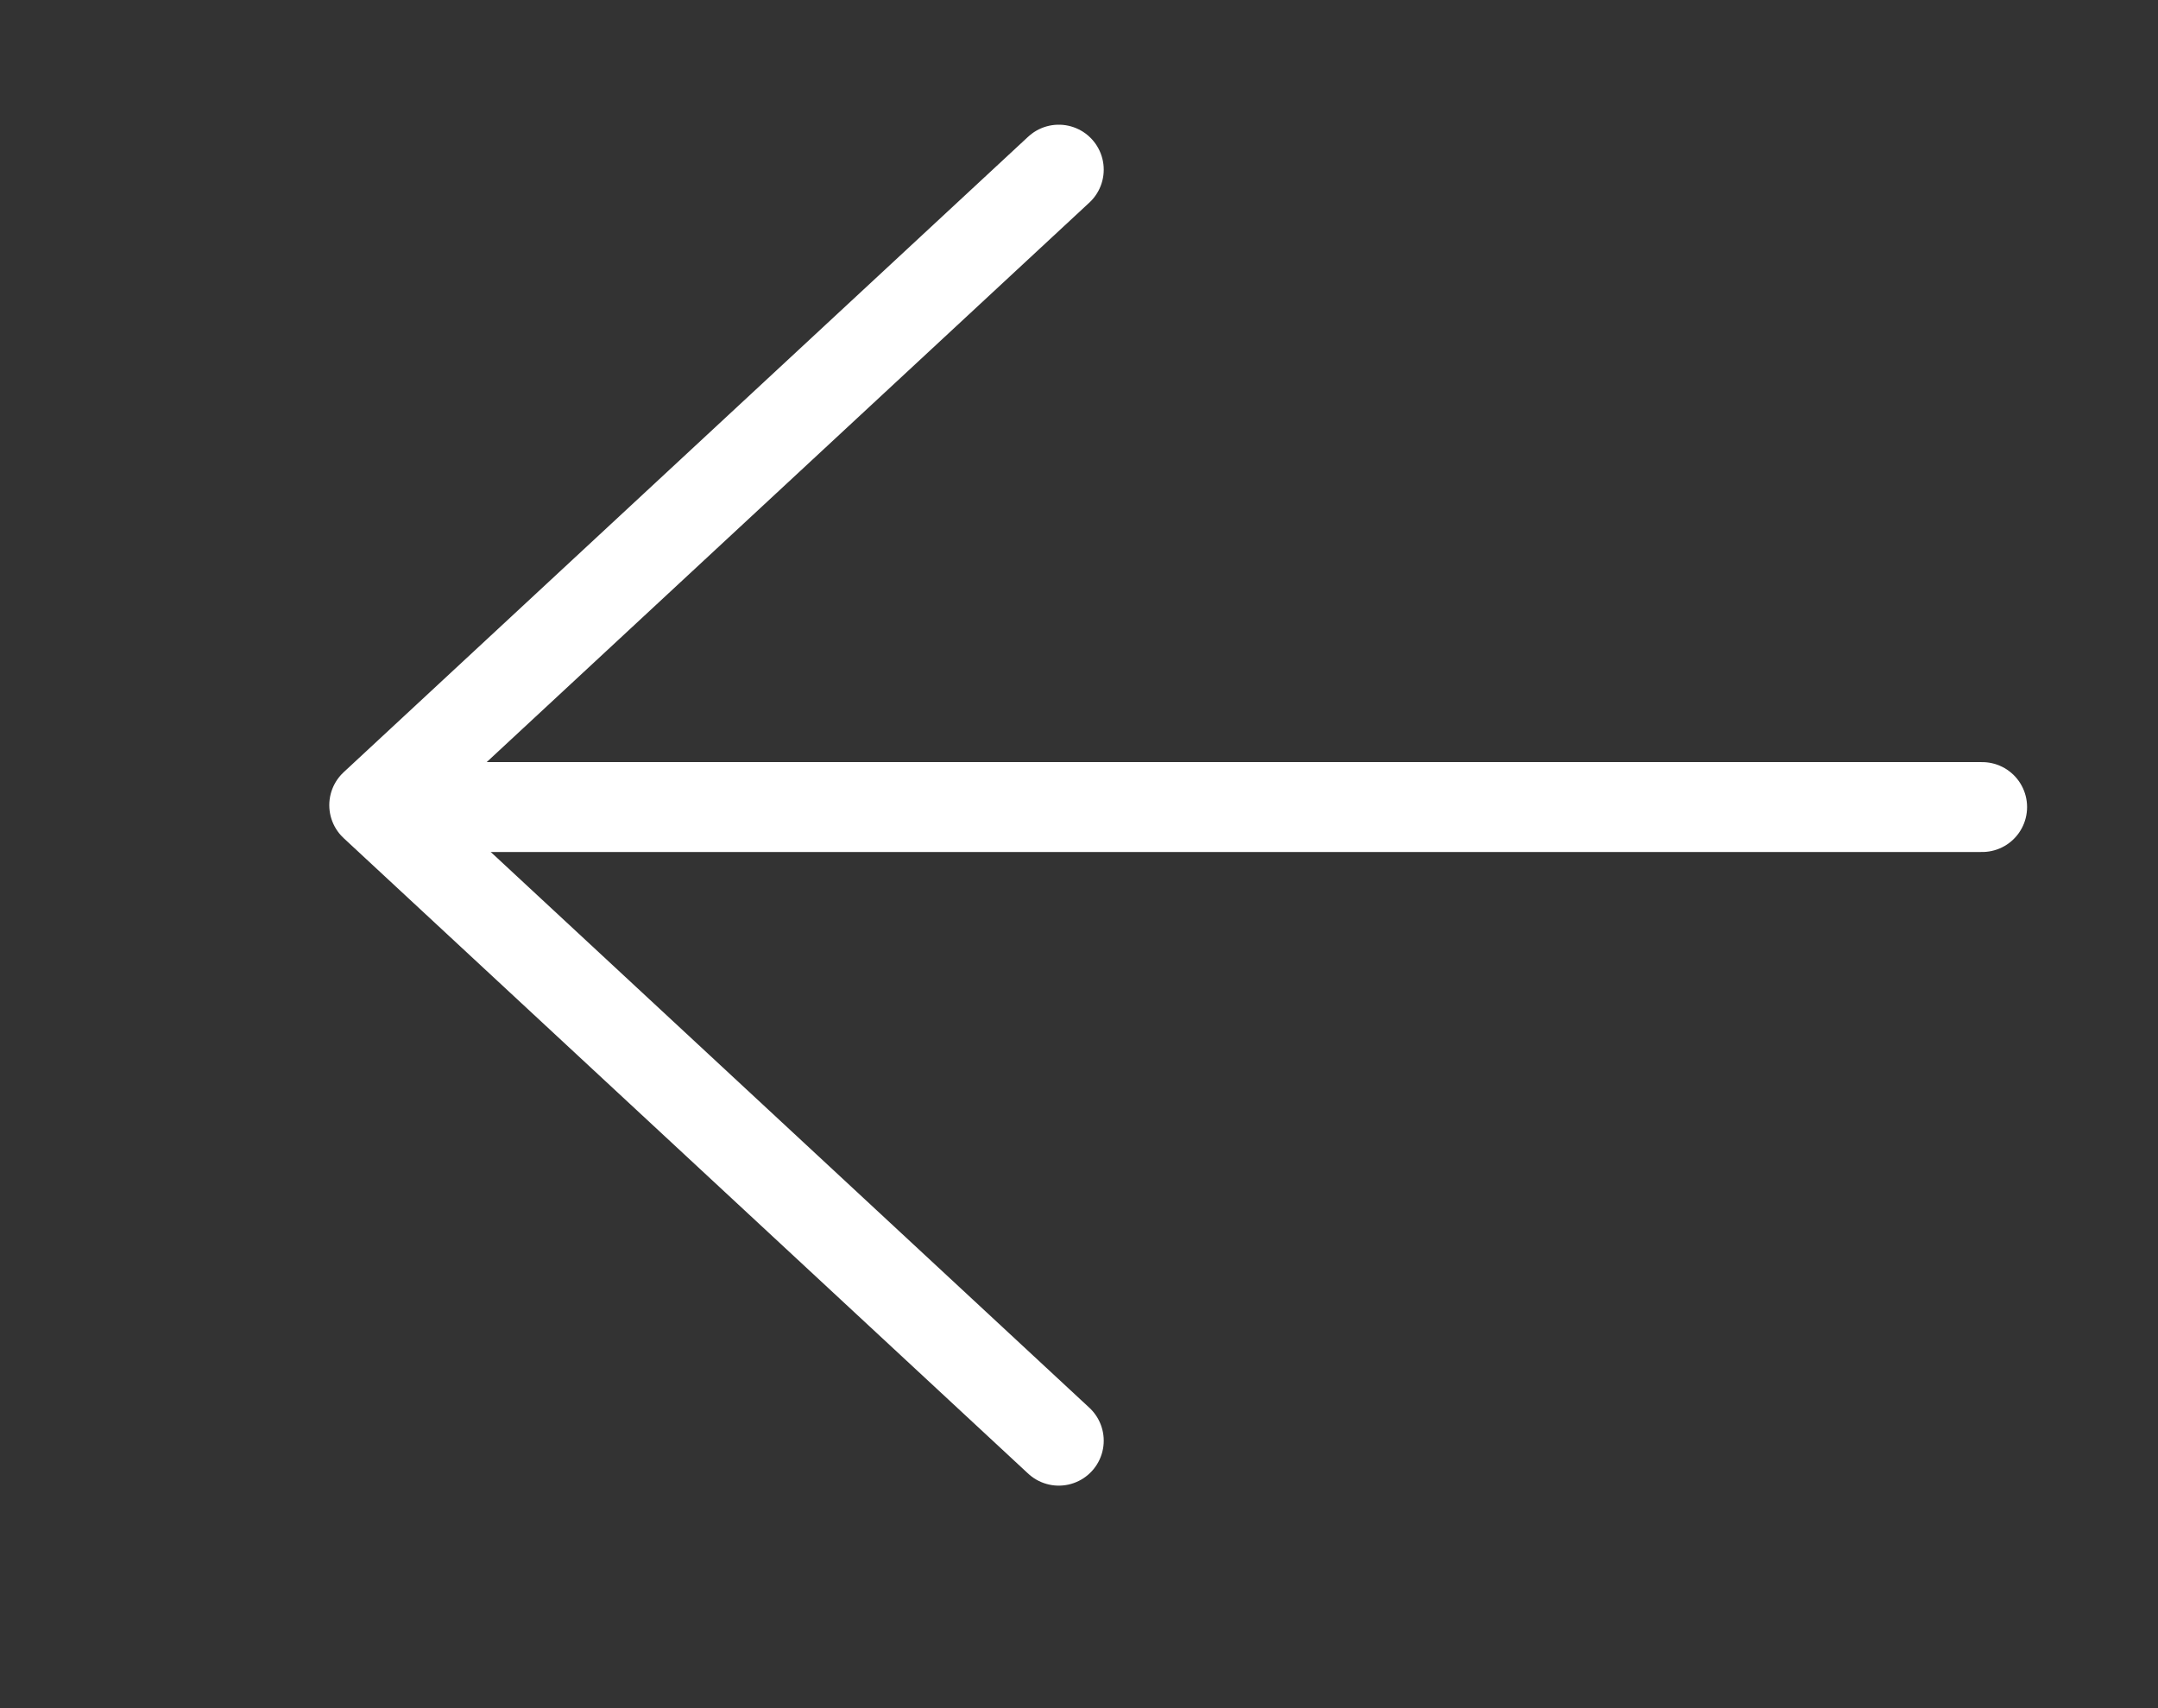 <svg width="24" height="19" viewBox="0 0 24 19" fill="none" xmlns="http://www.w3.org/2000/svg">
<rect x="0" y="0" width="24" height="19" fill="#333333" stroke="none"/>
<path d="M11.775 16.025L4.162 8.956L11.775 1.887" stroke="#ffffff" stroke-linecap="round" stroke-linejoin="round"/>
<path d="M4.38 8.977L22.044 8.977" stroke="#ffffff" stroke-linecap="round" stroke-linejoin="round"/>
</svg>

